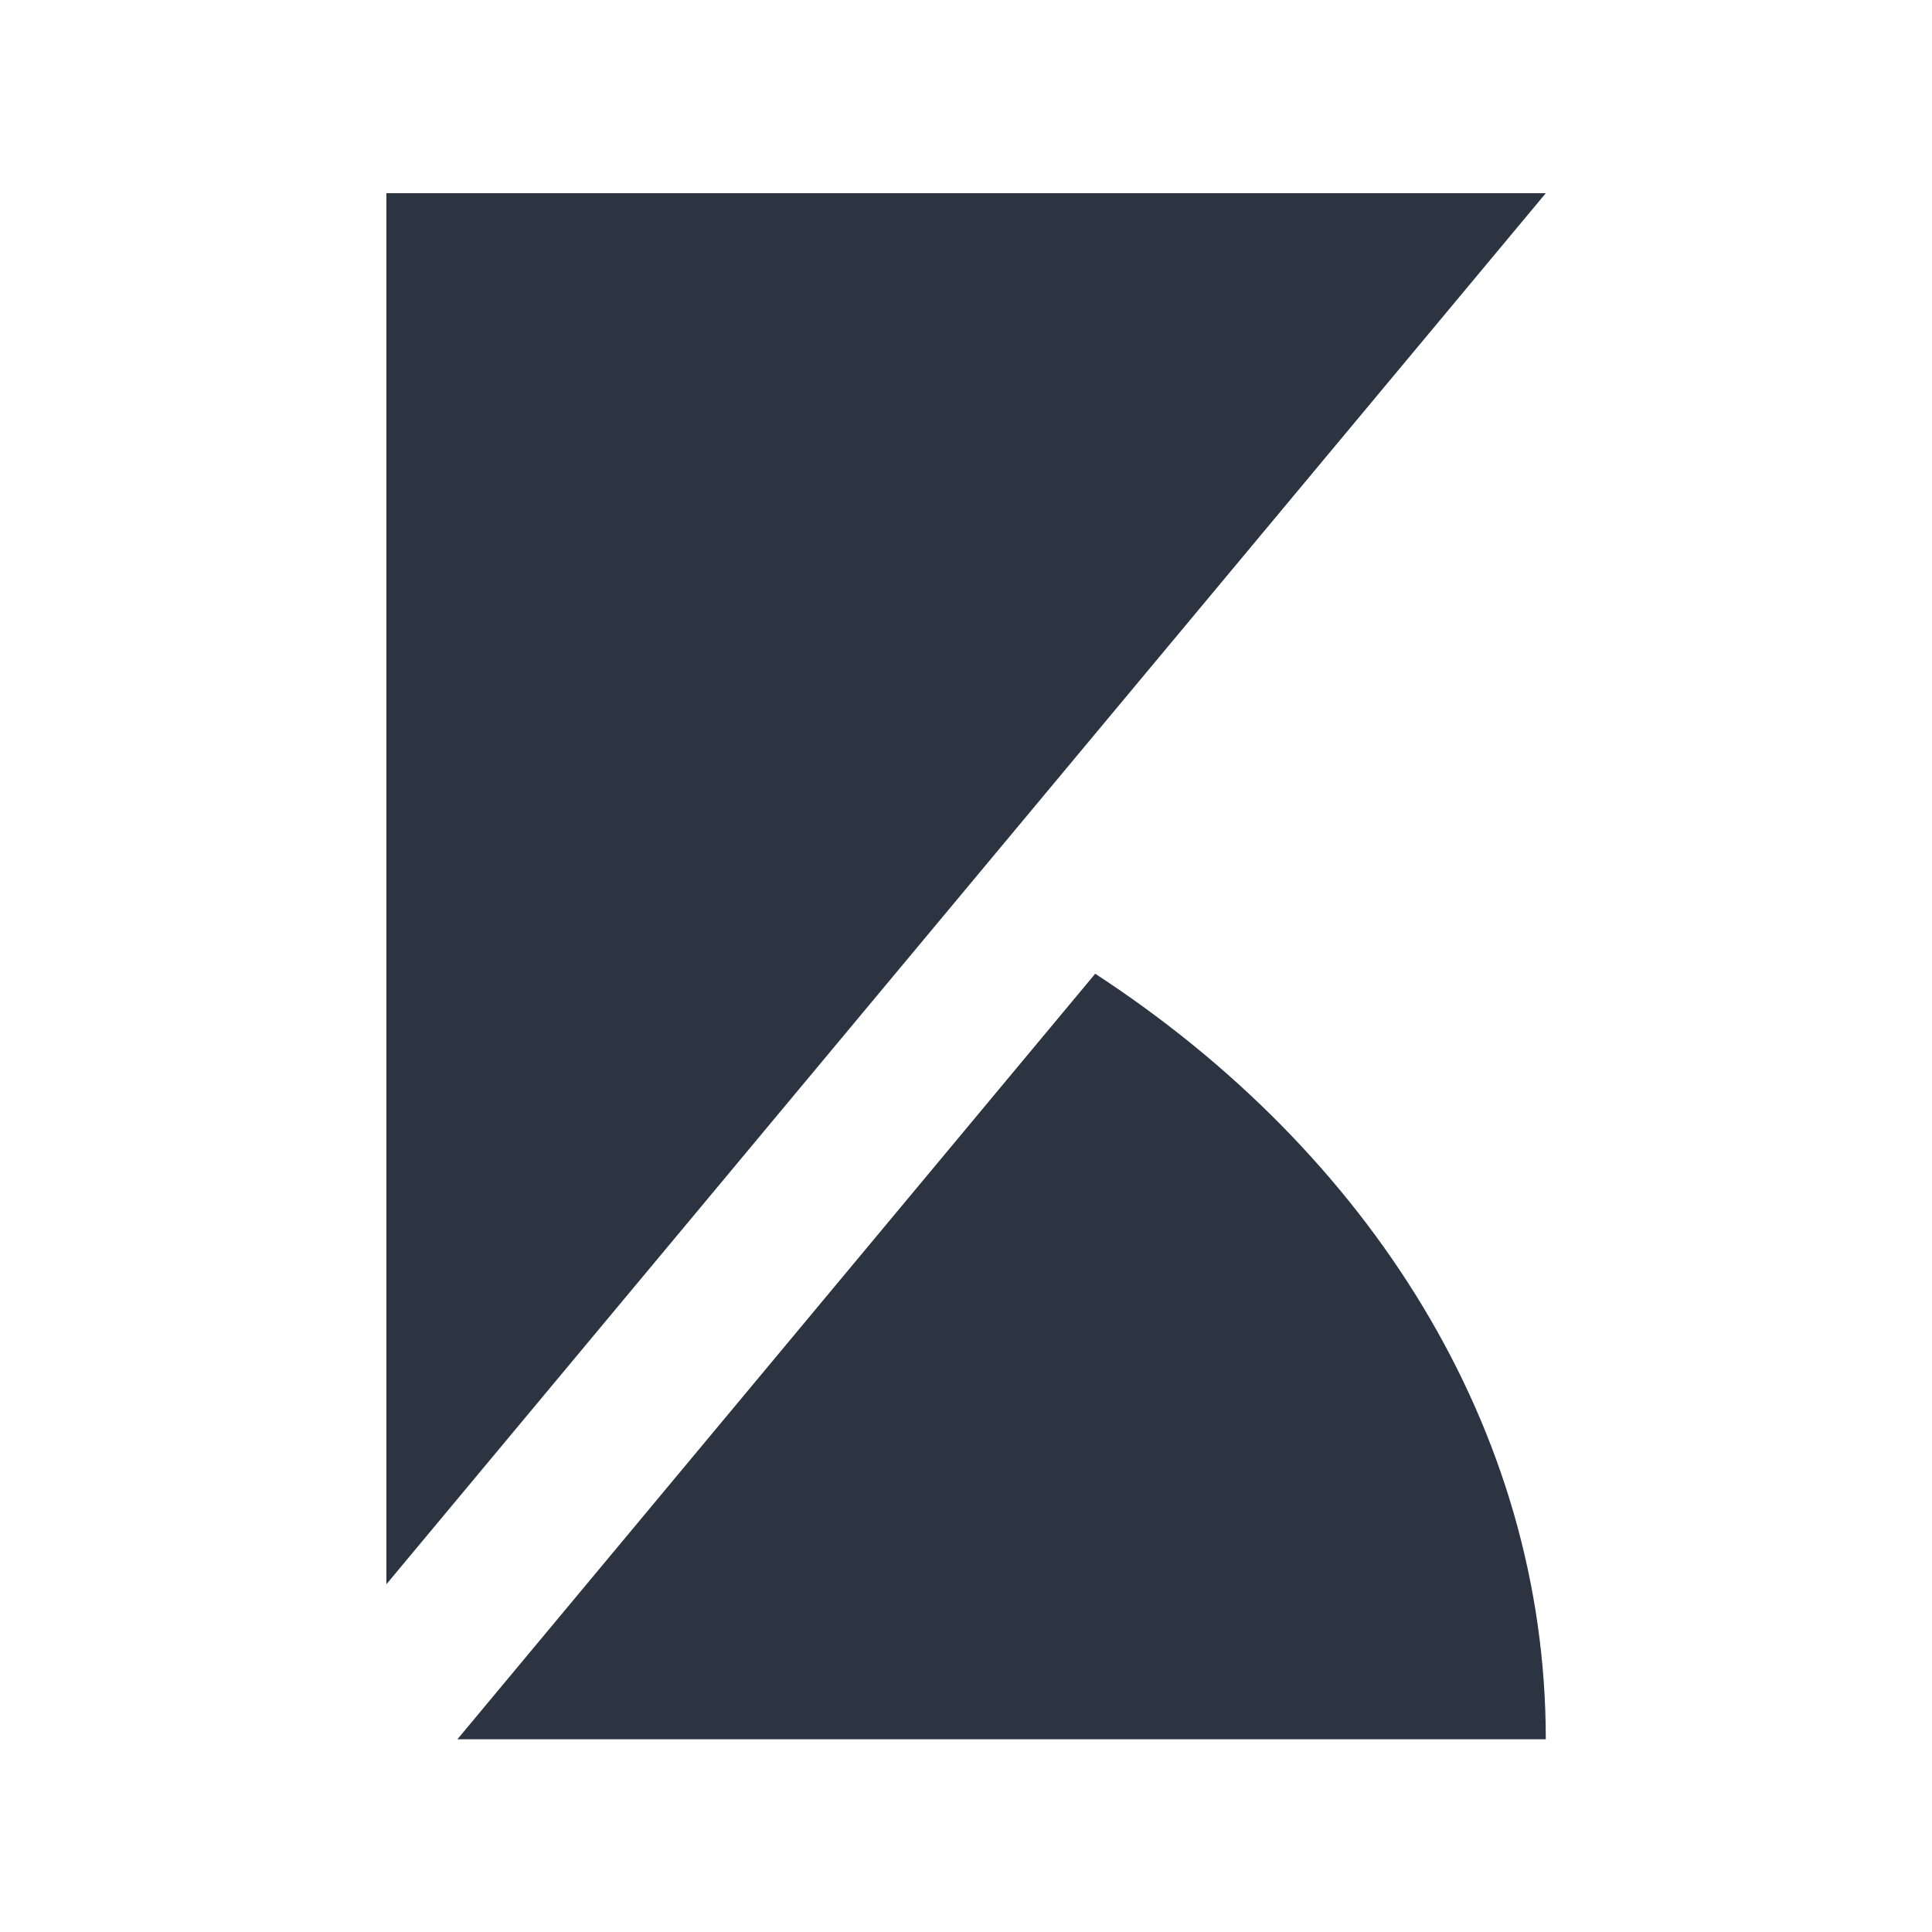 <svg xmlns="http://www.w3.org/2000/svg" width="80" height="80" viewBox="0 0 80 80">
  <g id="Group_993" data-name="Group 993" transform="translate(-900 -14709)">
    <rect id="Rectangle_16509" data-name="Rectangle 16509" width="80" height="80" transform="translate(900 14709)" fill="#fff" opacity="0"/>
    <path id="Icon_simple-kibana" data-name="Icon simple-kibana" d="M52.628,64.08H7.56l26.41-31.7C45.277,39.755,52.628,51.2,52.628,64.08Zm0-64.02H4.62v57.6Z" transform="translate(911.38 14716.94)" fill="#2c3441"/>
  </g>
</svg>
